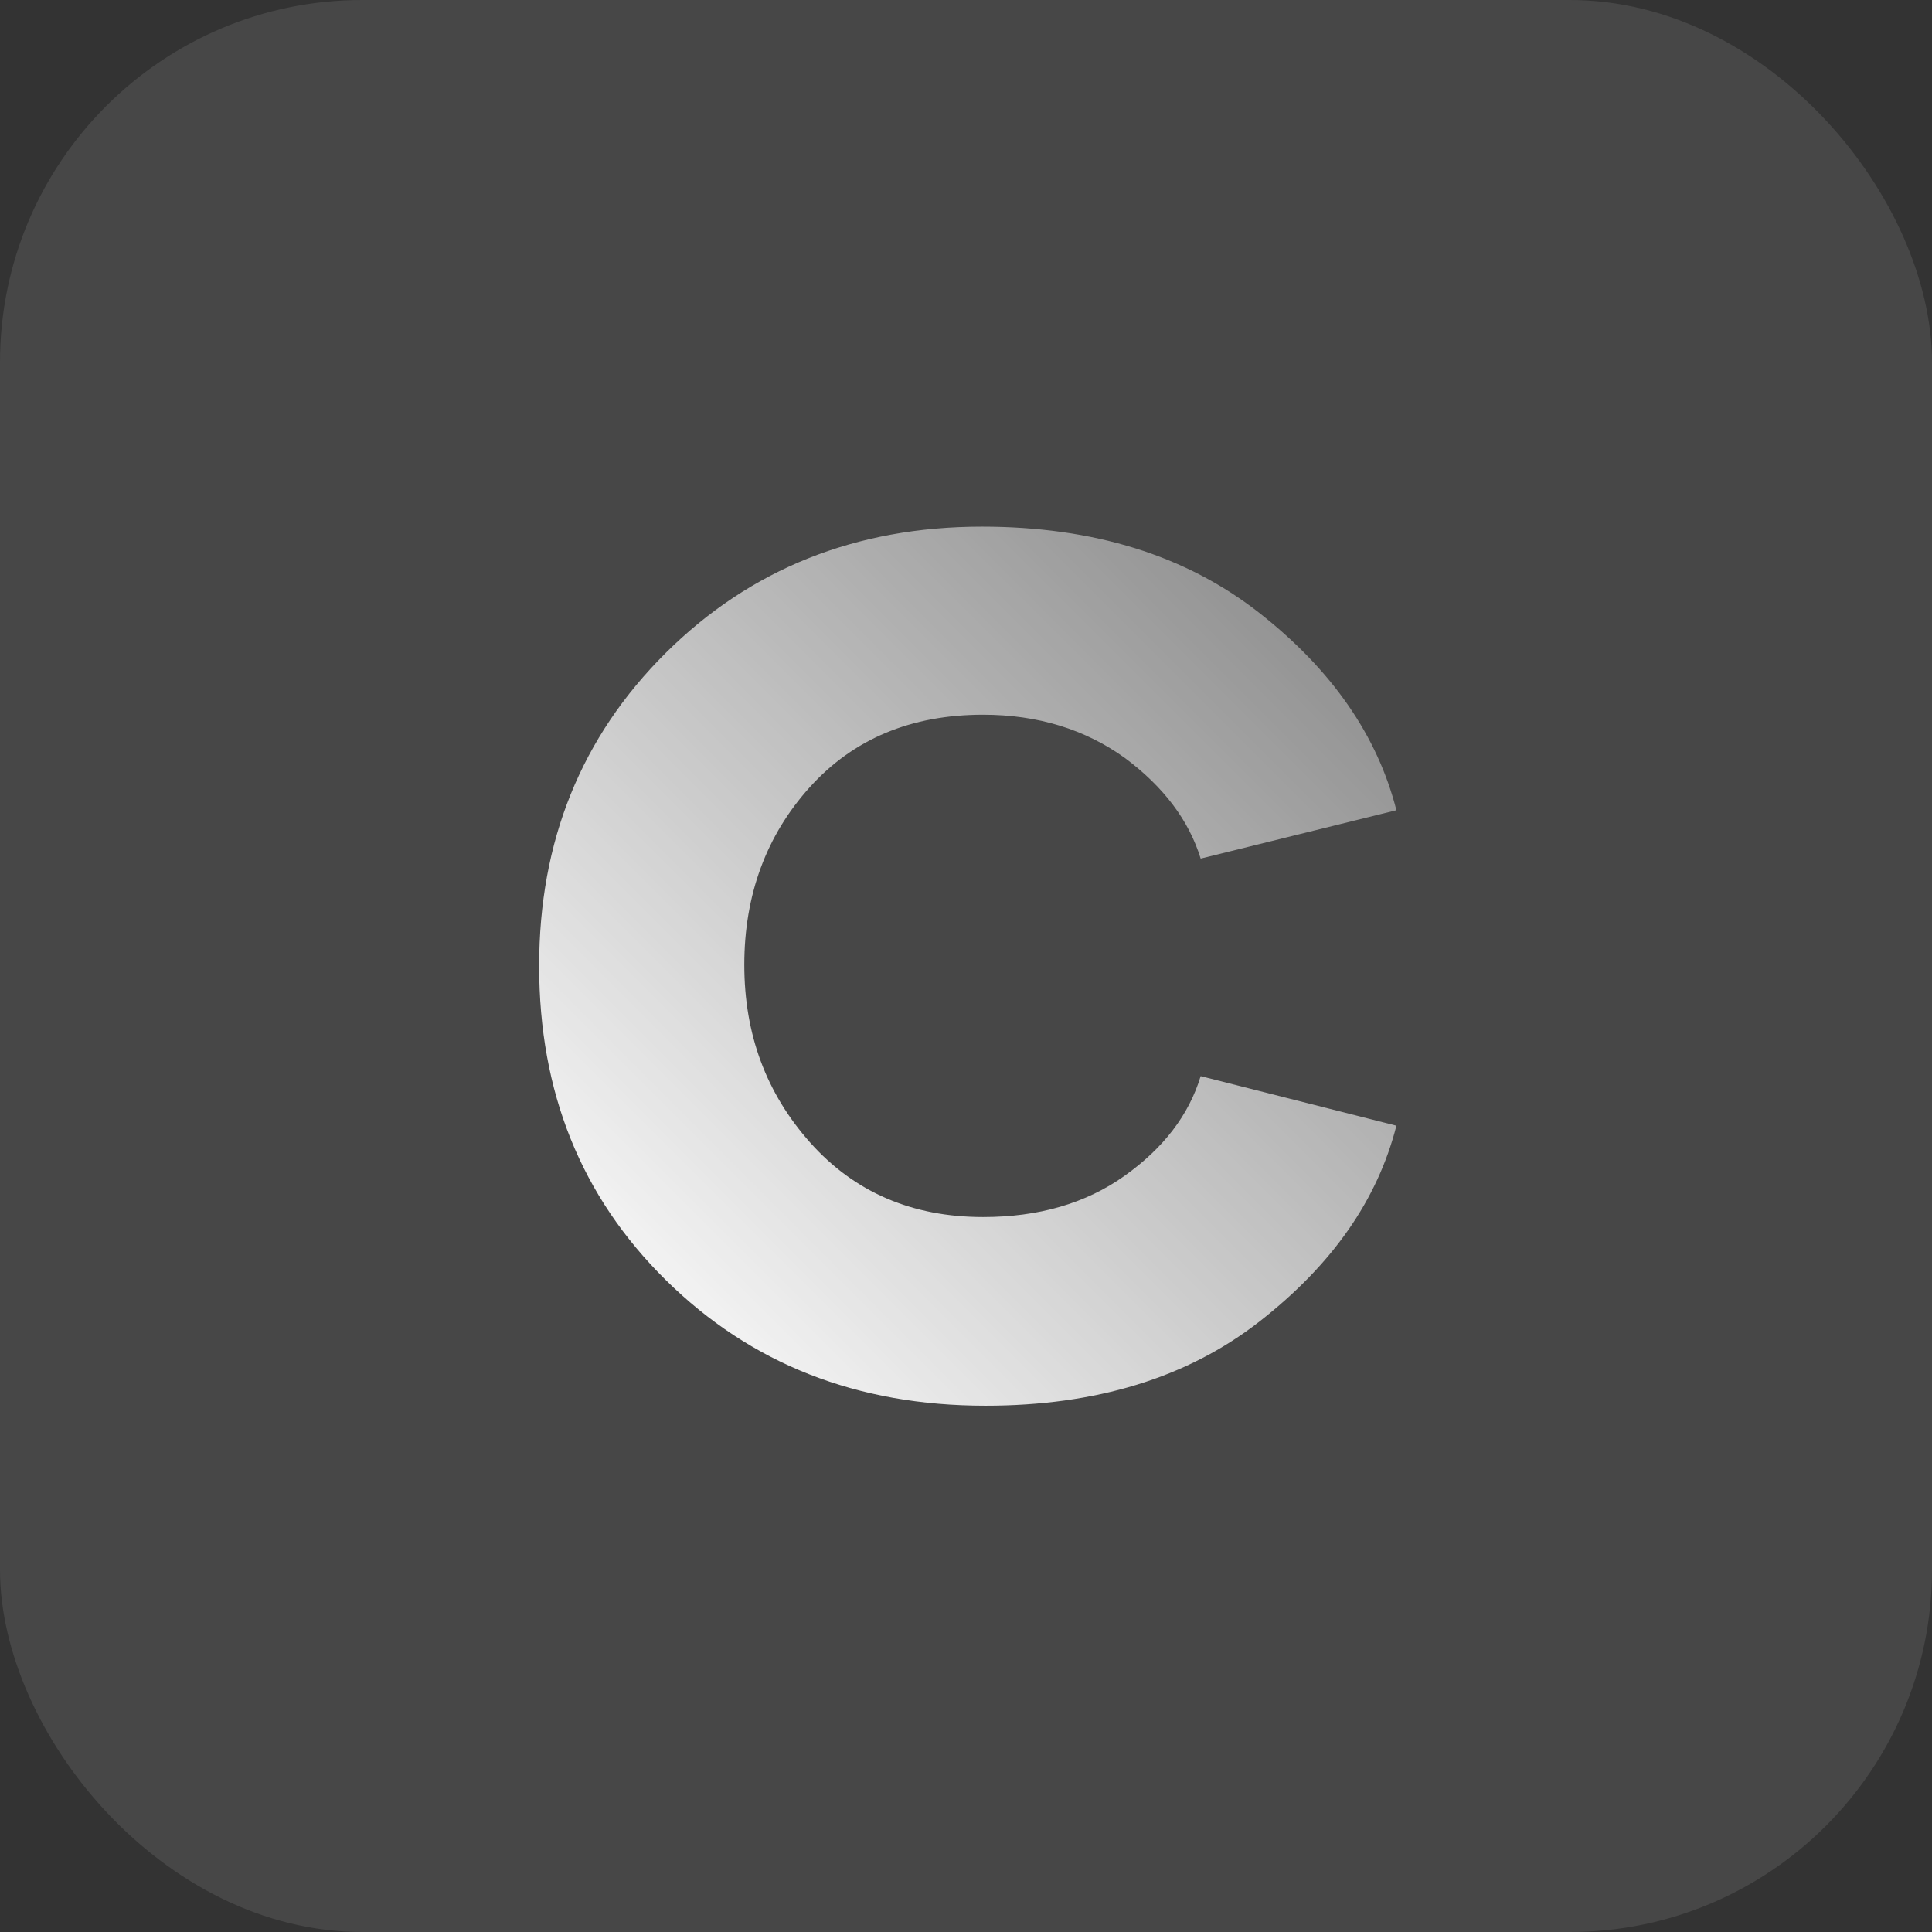 <svg width="32" height="32" viewBox="0 0 32 32" fill="none" xmlns="http://www.w3.org/2000/svg">
  <rect x="0" y="0" width="32" height="32" fill="#333333" stroke="none"/>
  <rect width="32" height="32" rx="6" fill="white" fill-opacity="0.1"/>
  <path d="M16.322 23.283C18.148 23.283 19.662 22.824 20.863 21.887C22.064 20.949 22.816 19.875 23.129 18.645L19.887 17.824C19.691 18.469 19.271 19.016 18.627 19.475C17.982 19.934 17.201 20.158 16.283 20.158C15.111 20.158 14.154 19.748 13.422 18.928C12.69 18.107 12.328 17.131 12.328 15.979C12.328 14.826 12.69 13.84 13.412 13.039C14.135 12.238 15.092 11.838 16.283 11.838C17.191 11.838 17.973 12.082 18.627 12.551C19.271 13.029 19.691 13.586 19.887 14.221L23.129 13.42C22.816 12.19 22.064 11.096 20.854 10.148C19.643 9.201 18.119 8.723 16.264 8.723C14.174 8.723 12.426 9.426 11.029 10.812C9.623 12.209 8.93 13.938 8.93 15.998C8.93 18.088 9.623 19.816 11.029 21.203C12.435 22.59 14.193 23.283 16.322 23.283Z" fill="url(#paint0_linear)"/>
  <defs>
    <linearGradient id="paint0_linear" x1="10" y1="23" x2="30.5" y2="2.5" gradientUnits="userSpaceOnUse">
      <stop stop-color="white"/>
      <stop offset="1" stop-color="white" stop-opacity="0"/>
    </linearGradient>
  </defs>
</svg>
